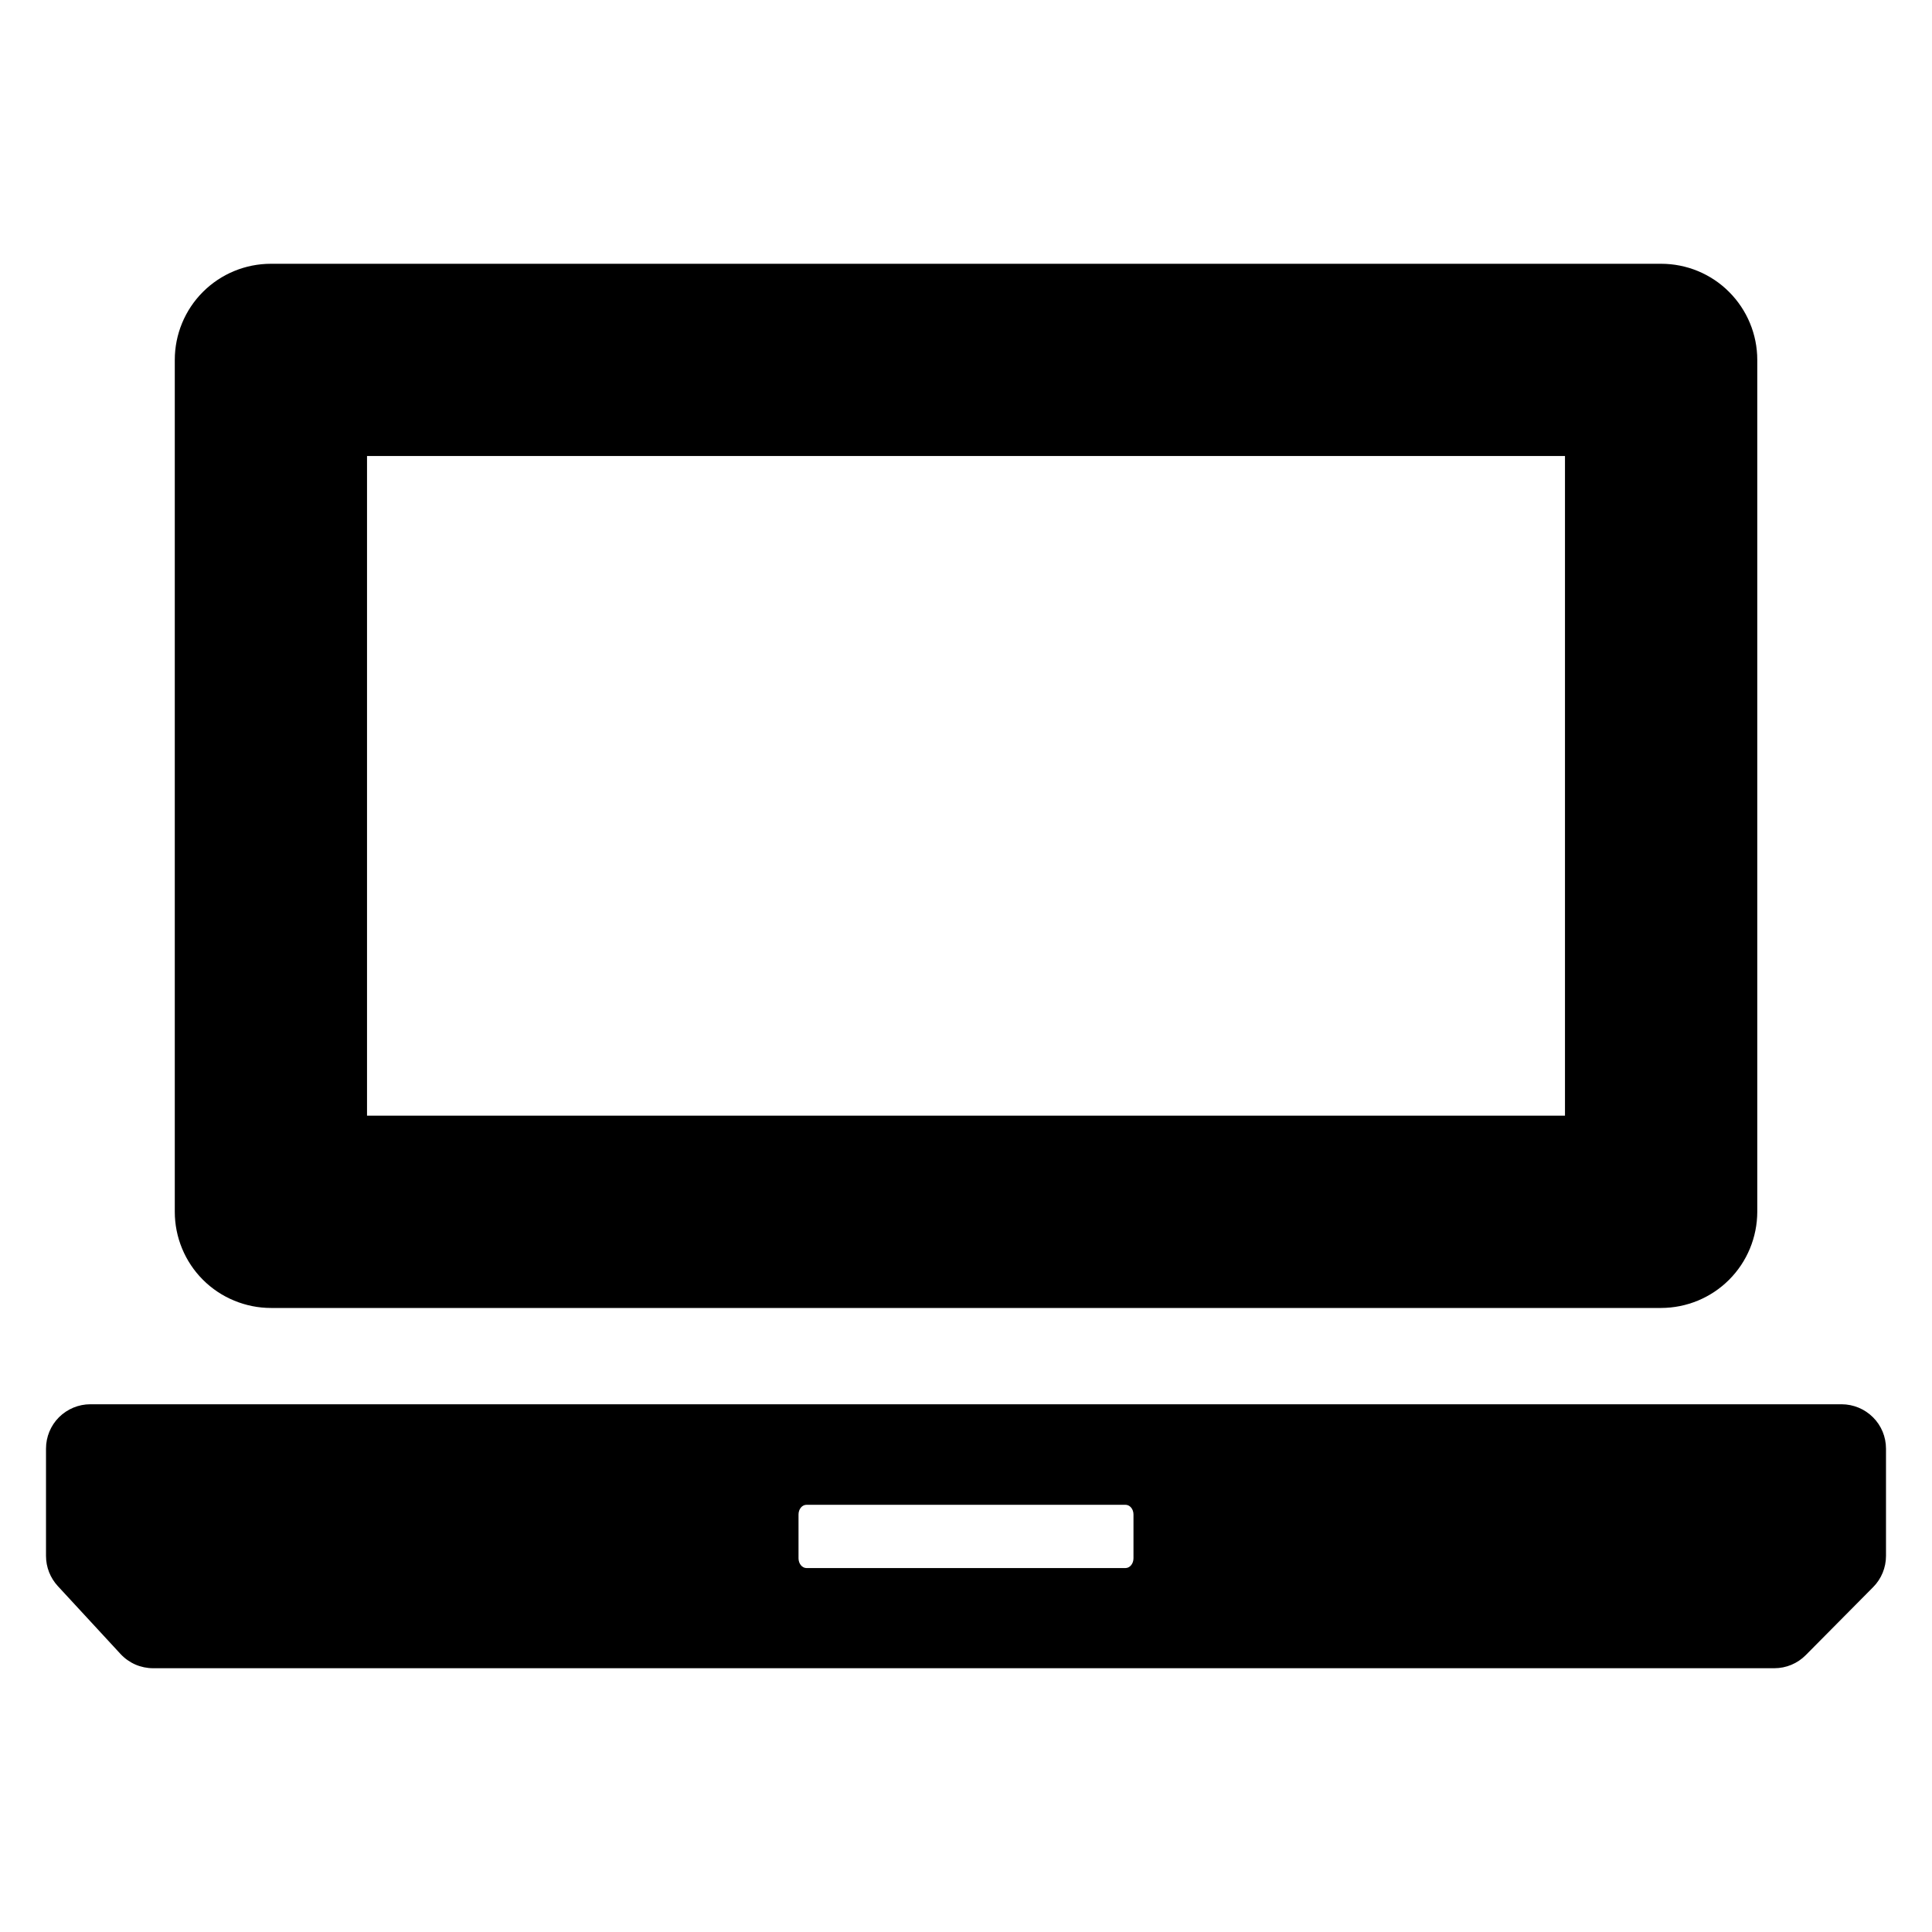 <svg width="32" height="32" viewBox="0 0 32 32" fill="none" xmlns="http://www.w3.org/2000/svg">
<path d="M4.487 21.664H27.513C27.936 21.663 28.34 21.496 28.639 21.197C28.938 20.898 29.105 20.493 29.106 20.071V5.961C29.106 5.539 28.938 5.134 28.639 4.835C28.341 4.536 27.936 4.369 27.513 4.369H4.487C4.065 4.369 3.66 4.536 3.361 4.835C3.062 5.134 2.895 5.539 2.895 5.961V20.071C2.895 20.28 2.936 20.487 3.016 20.68C3.096 20.874 3.213 21.049 3.361 21.197C3.509 21.345 3.684 21.462 3.878 21.542C4.071 21.622 4.278 21.664 4.487 21.664ZM6.079 7.553H25.921V18.479H6.079V7.553Z" fill="black"/>
<path d="M30.504 23.259H1.496C1.301 23.259 1.115 23.337 0.977 23.474C0.839 23.612 0.762 23.799 0.762 23.994V25.771C0.762 25.957 0.832 26.134 0.957 26.27L1.997 27.396C2.066 27.47 2.149 27.529 2.242 27.57C2.334 27.61 2.435 27.631 2.536 27.631H29.389C29.584 27.631 29.772 27.553 29.91 27.413L31.026 26.287C31.162 26.15 31.238 25.964 31.238 25.771V23.994C31.238 23.799 31.161 23.612 31.023 23.475C30.885 23.337 30.699 23.26 30.504 23.259ZM18.774 25.81C18.774 25.899 18.715 25.972 18.641 25.972H13.359C13.285 25.972 13.226 25.899 13.226 25.81V25.085C13.226 24.995 13.285 24.924 13.359 24.924H18.641C18.715 24.924 18.774 24.995 18.774 25.085V25.81Z" fill="black"/>
</svg>
